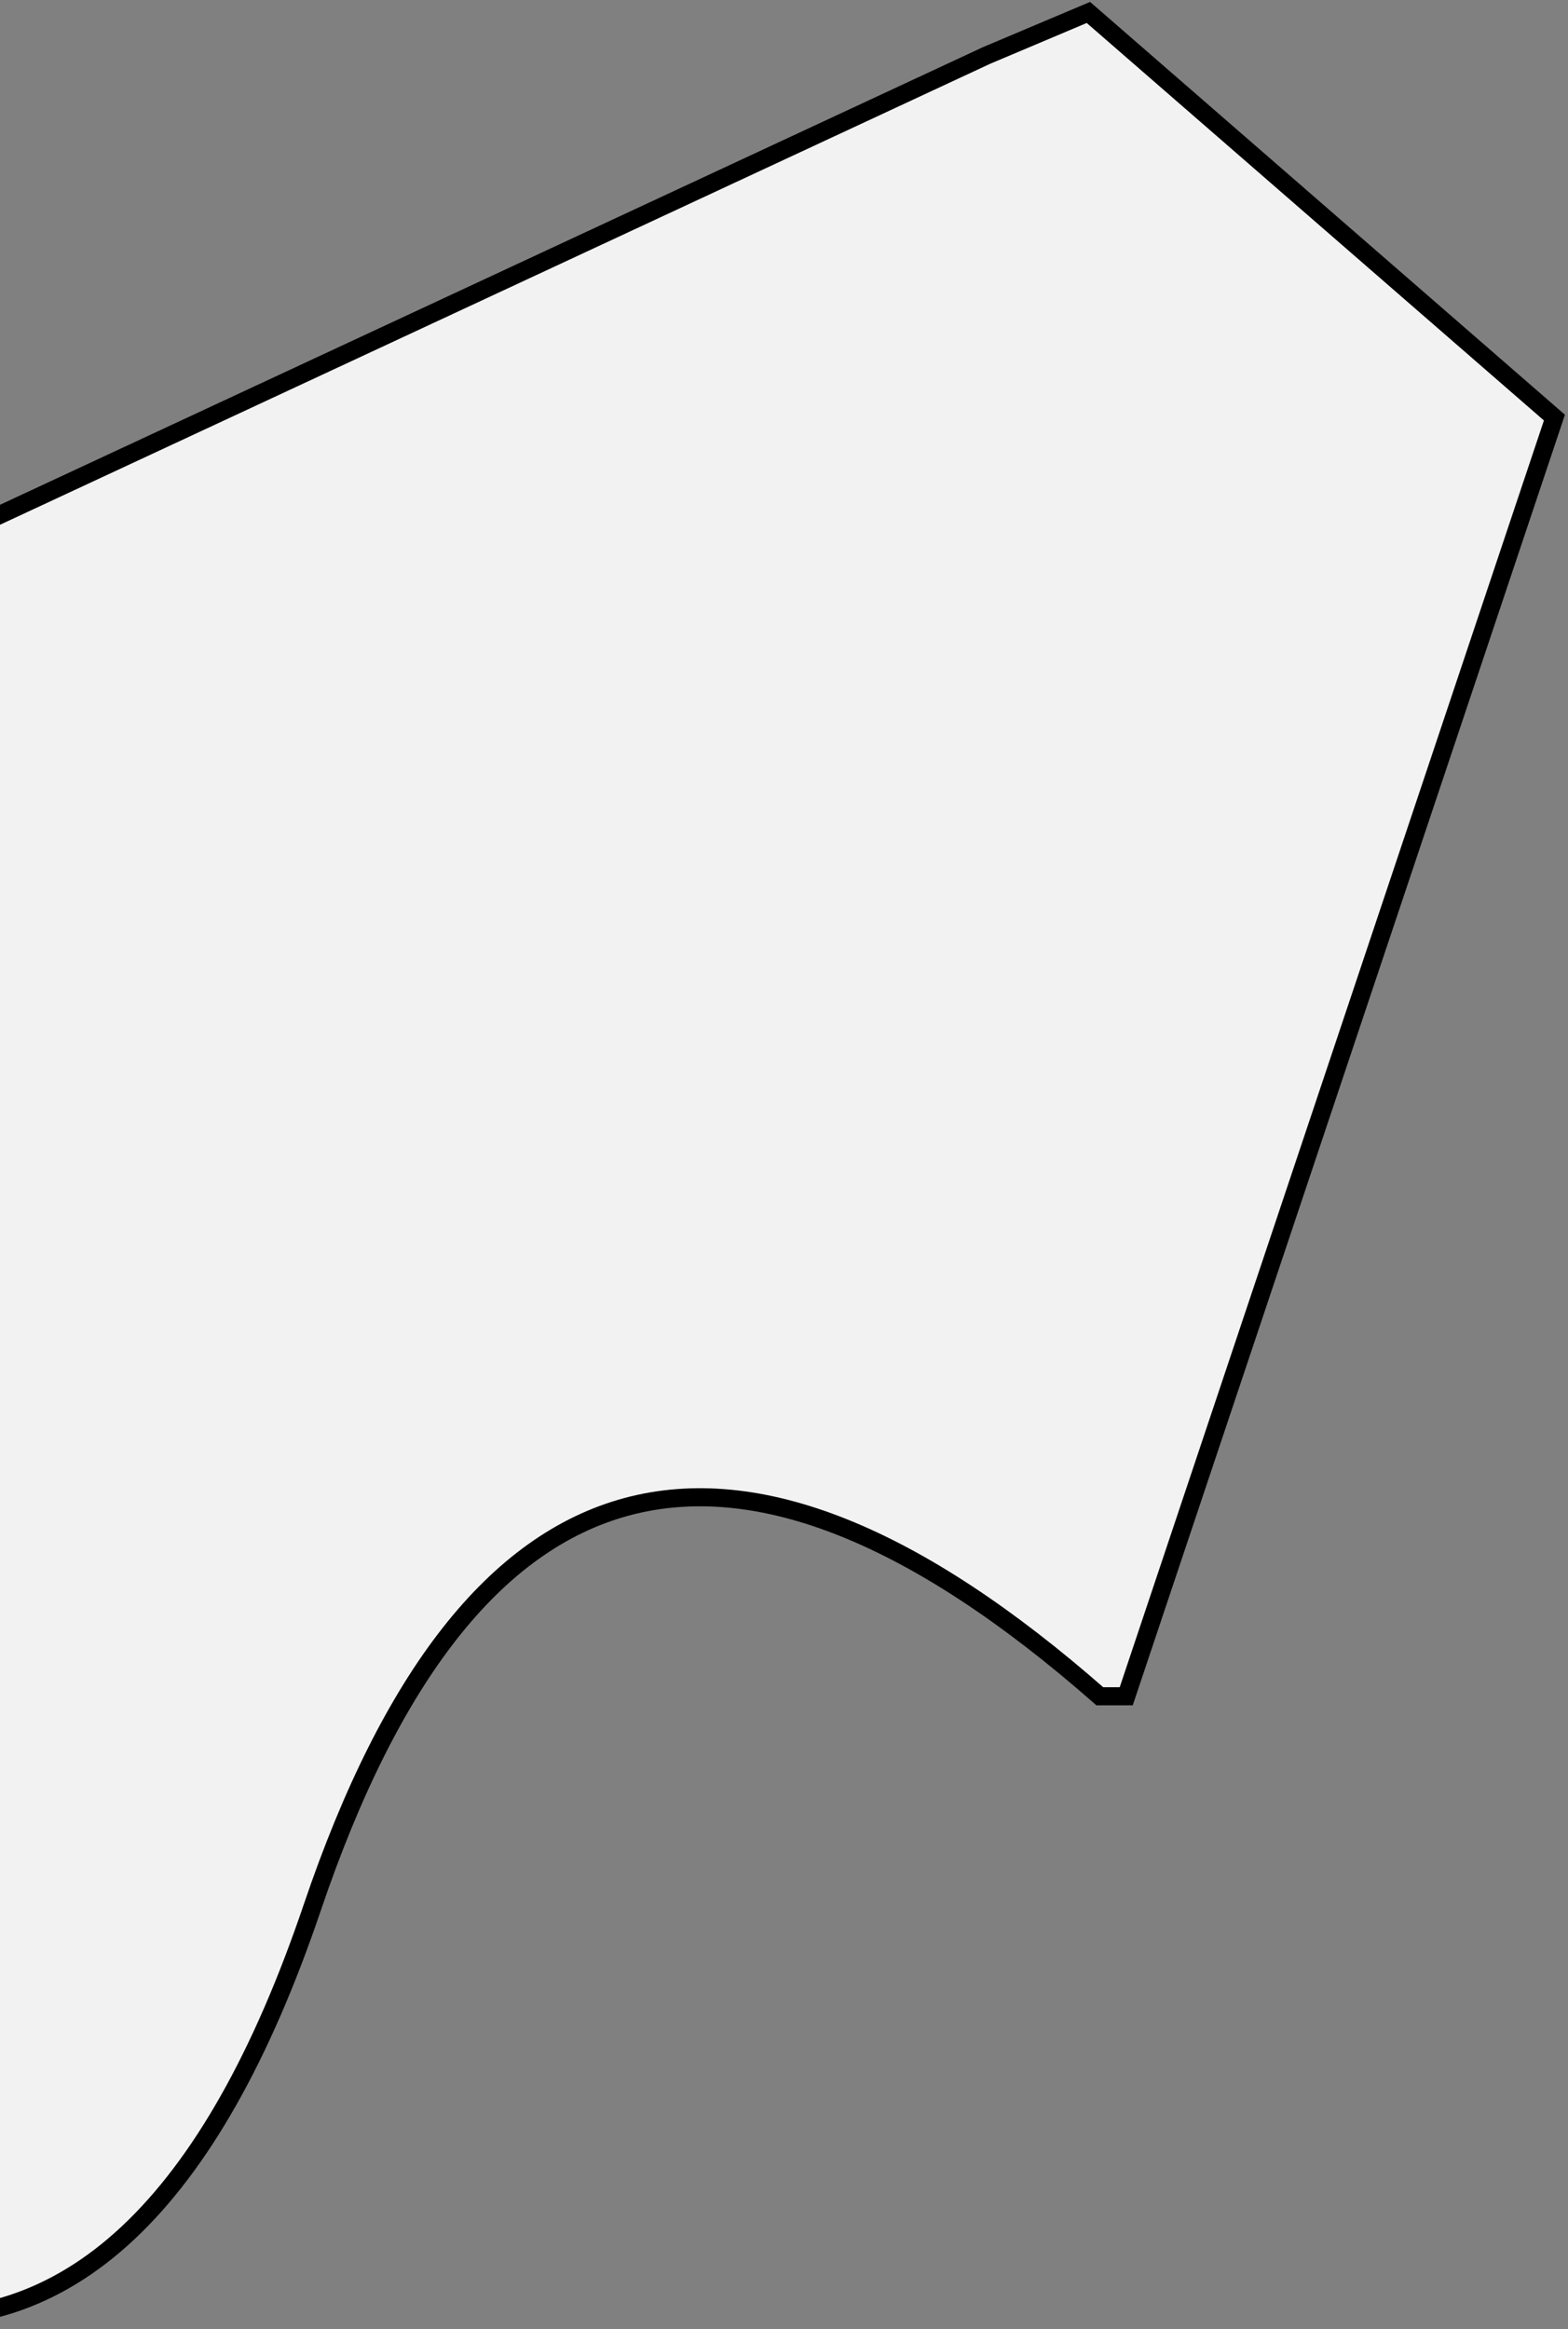 <svg width="462" height="686" viewBox="0 0 462 686" fill="none" xmlns="http://www.w3.org/2000/svg">
<rect x="0" y="0" width="462" height="686" fill="#808080" stroke="none"/>
<path d="M-35.662 681.634L-7.259 155L290.693 16.333L320.689 3.667L458 123L331.833 499.621H324.062C215.661 404.438 138.313 425.167 92.019 561.806C62.276 649.593 19.716 689.535 -35.662 681.634Z" fill="#F2F2F2" stroke="black" stroke-width="5.333"/>
</svg>
